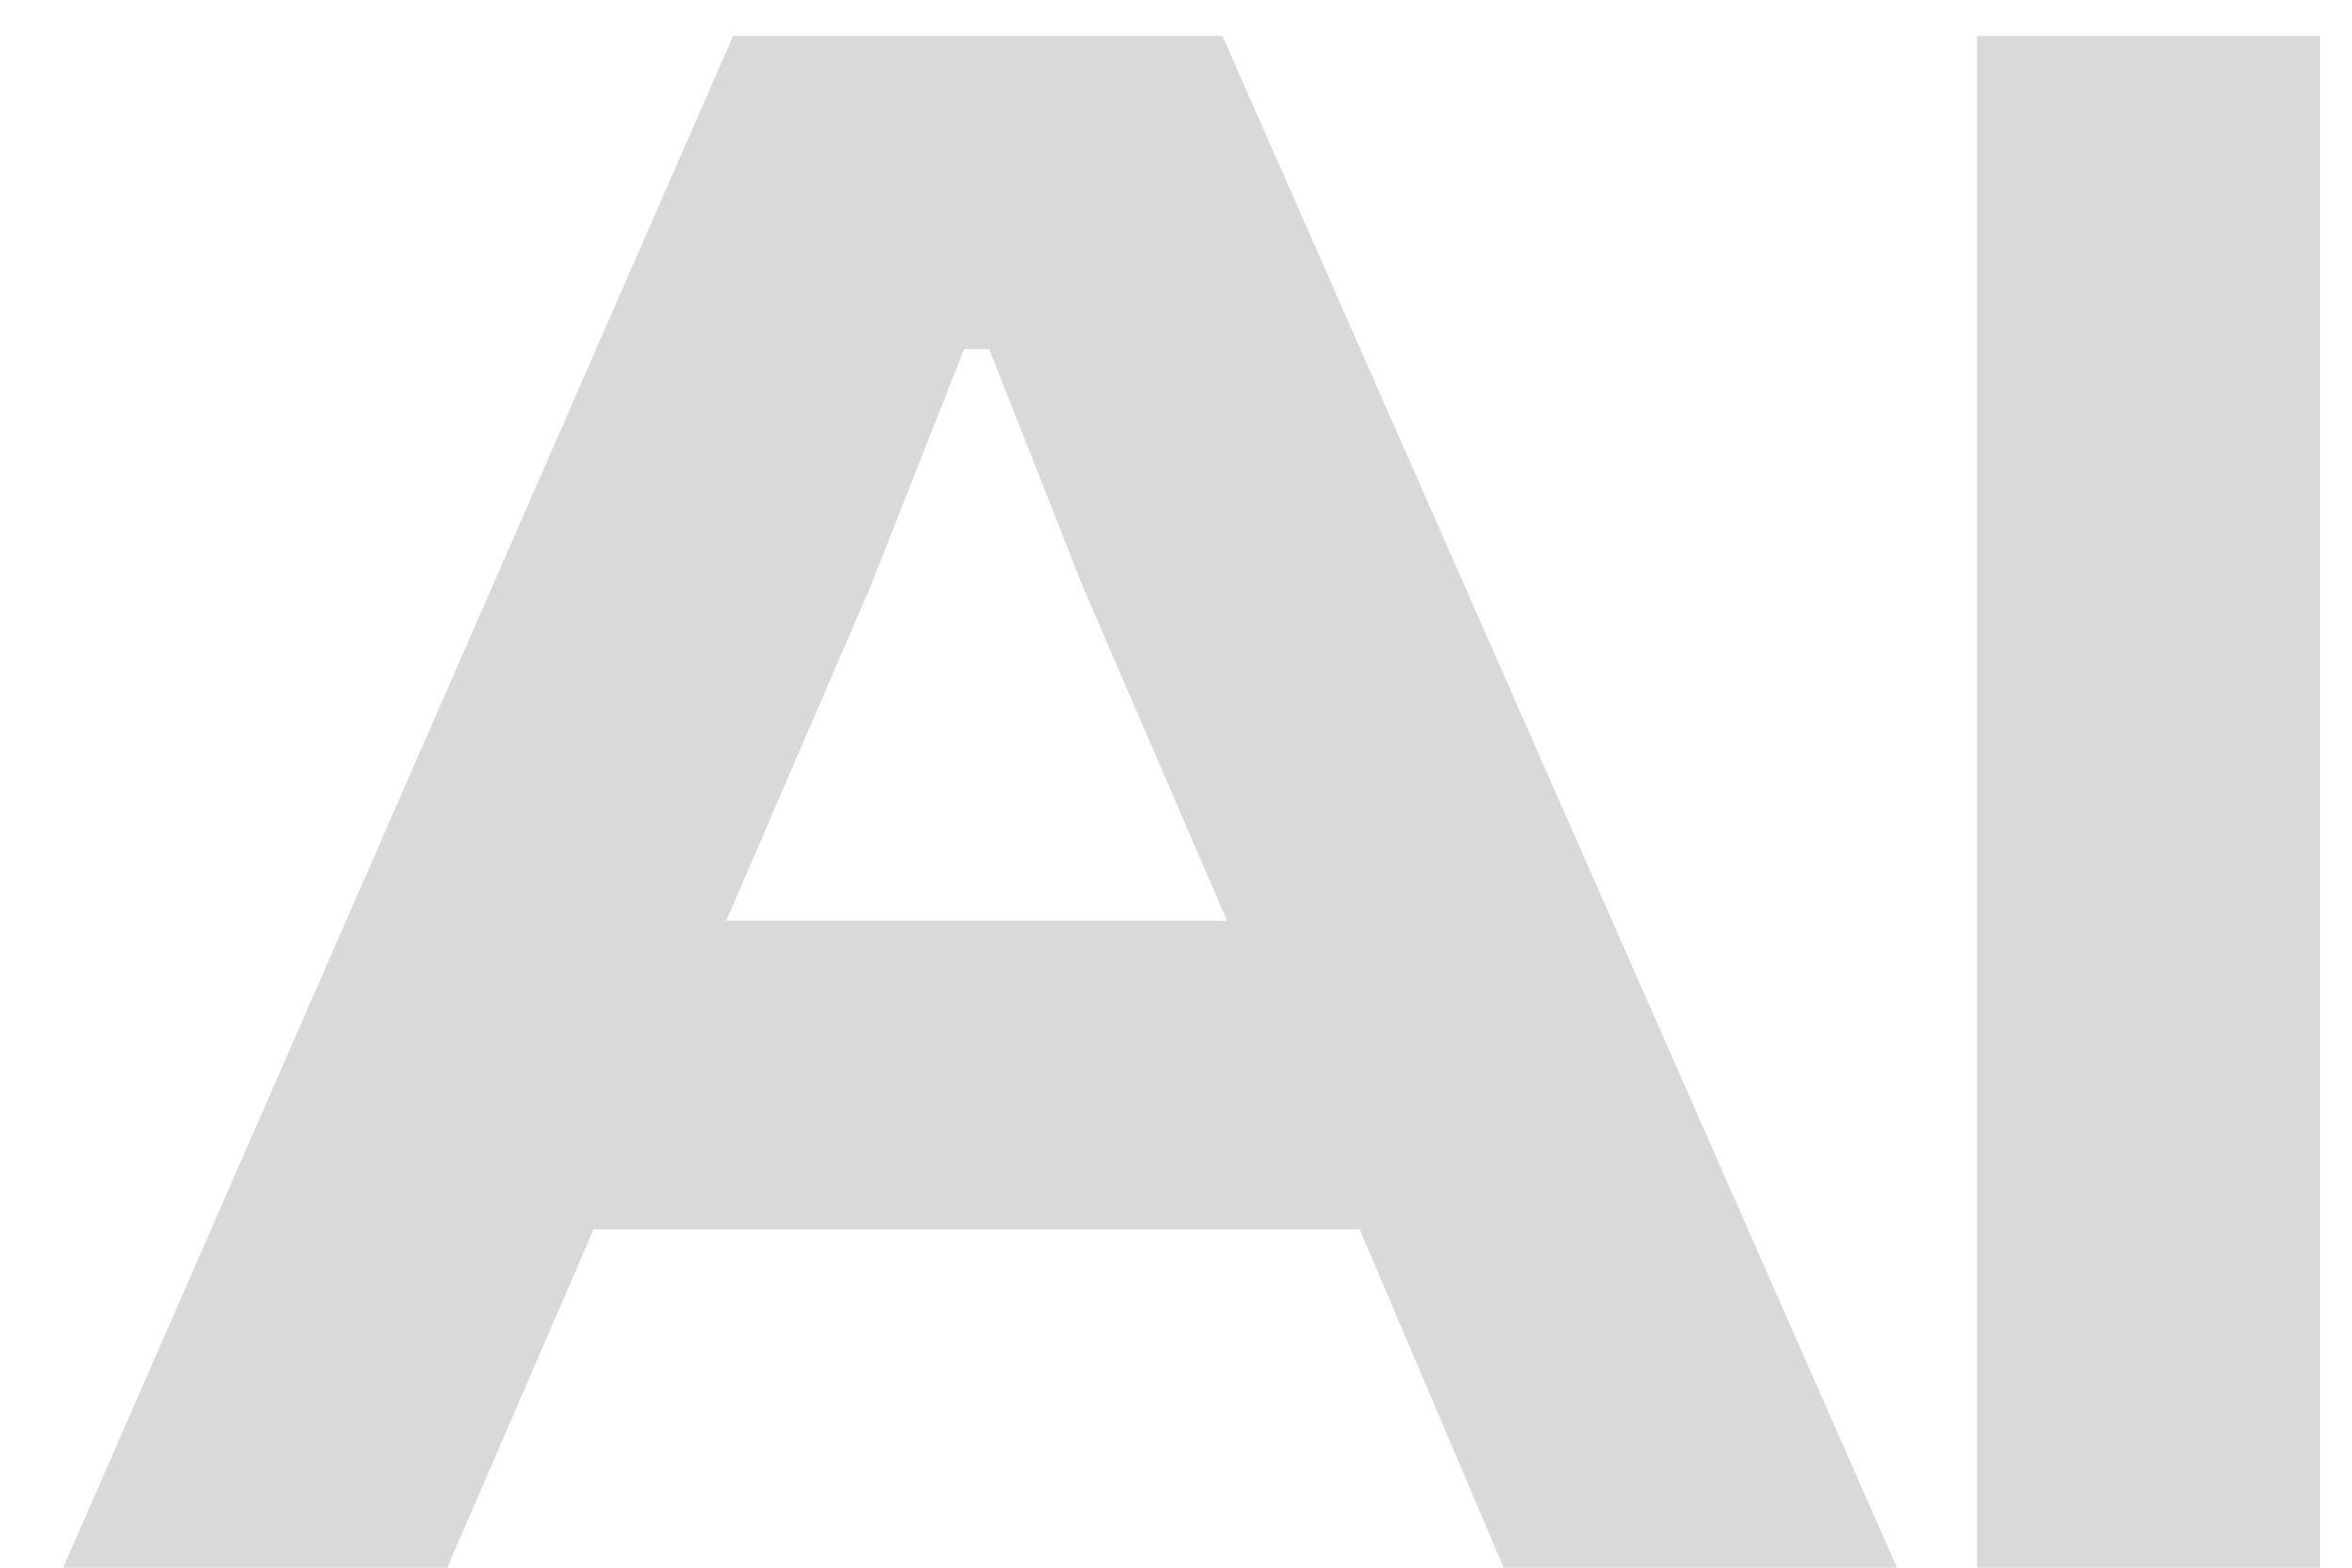 <svg width="36" height="24" viewBox="0 0 36 24" fill="none" xmlns="http://www.w3.org/2000/svg">
<path d="M6.846 24H0.966L11.221 0.55H18.711L29.036 24H23.016L20.811 18.82H9.086L6.846 24ZM13.321 8.985L11.116 14.095H18.781L16.576 8.985L15.141 5.345H14.756L13.321 8.985ZM35.511 24H30.261V0.55H35.511V24Z" fill="#D9D9D9"/>
</svg>
